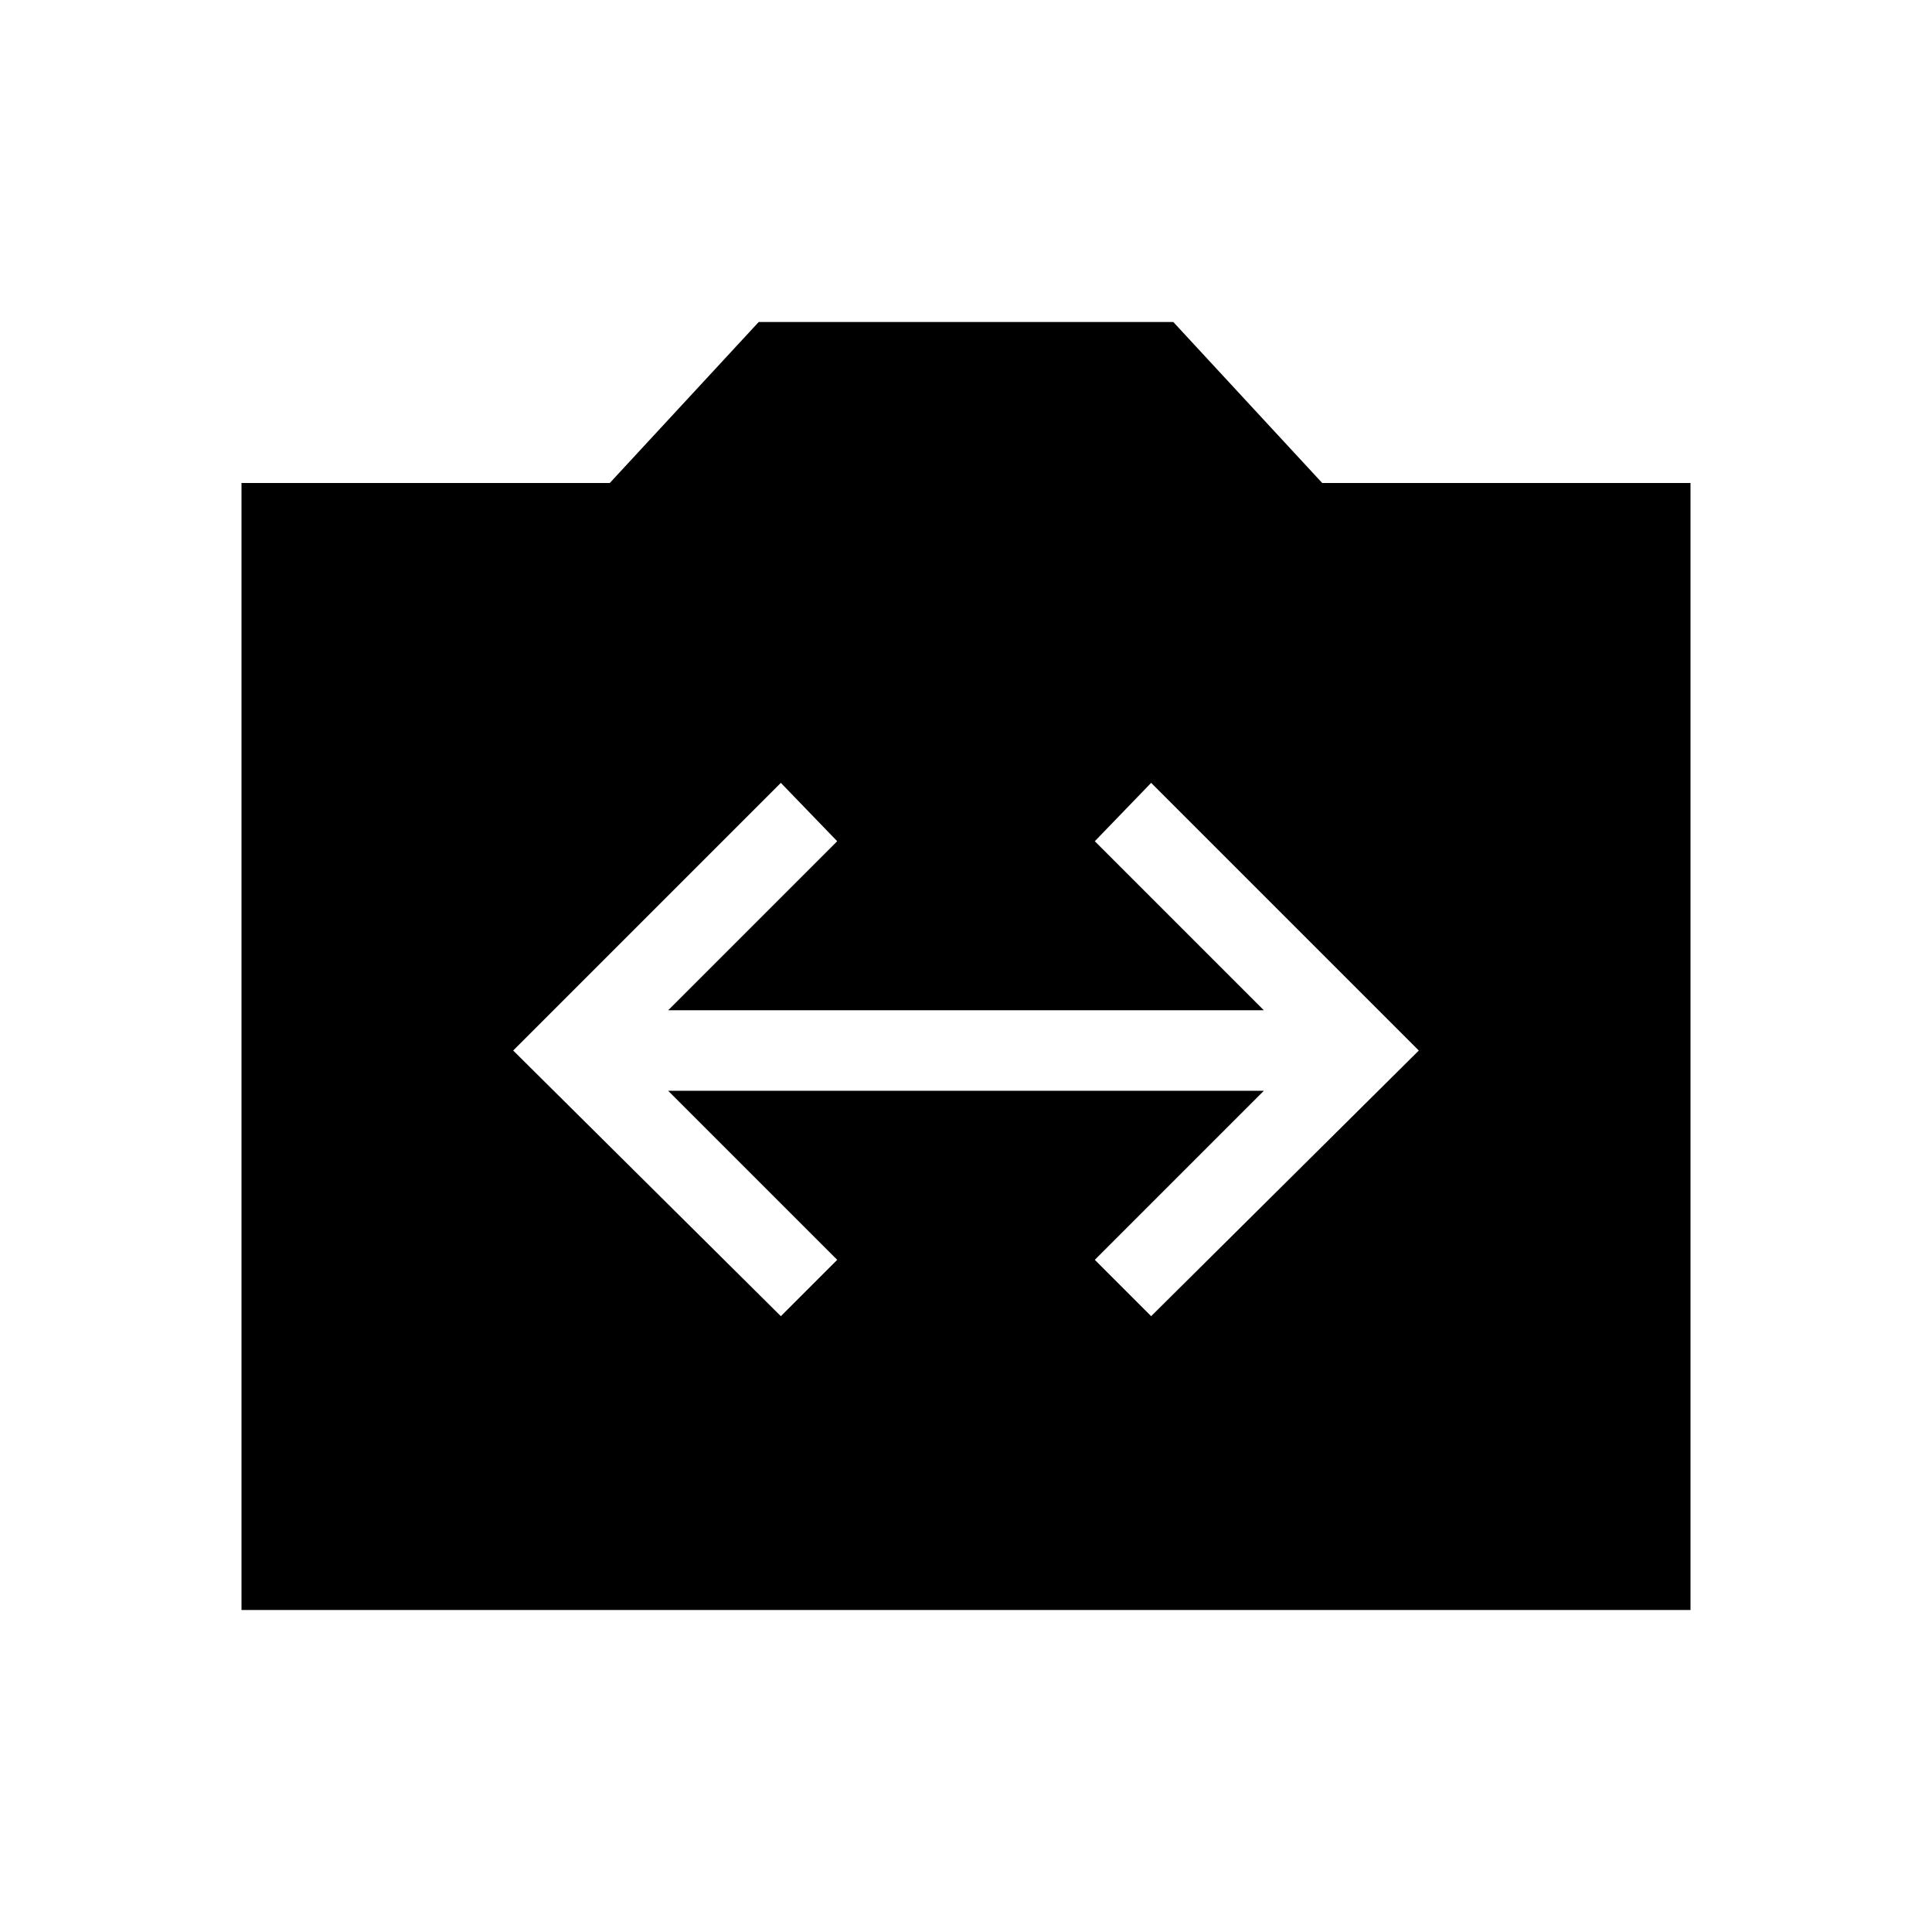 <svg xmlns="http://www.w3.org/2000/svg" height="24" width="24"><path d="m9.7 16.35.7-.7-2.1-2.1h7.4l-2.1 2.1.7.7 3.325-3.3L14.3 9.725l-.7.725 2.1 2.1H8.3l2.1-2.1-.7-.725-3.325 3.325ZM3 20V6h4.575l1.85-2h5.15l1.85 2H21v14Z"/></svg>
